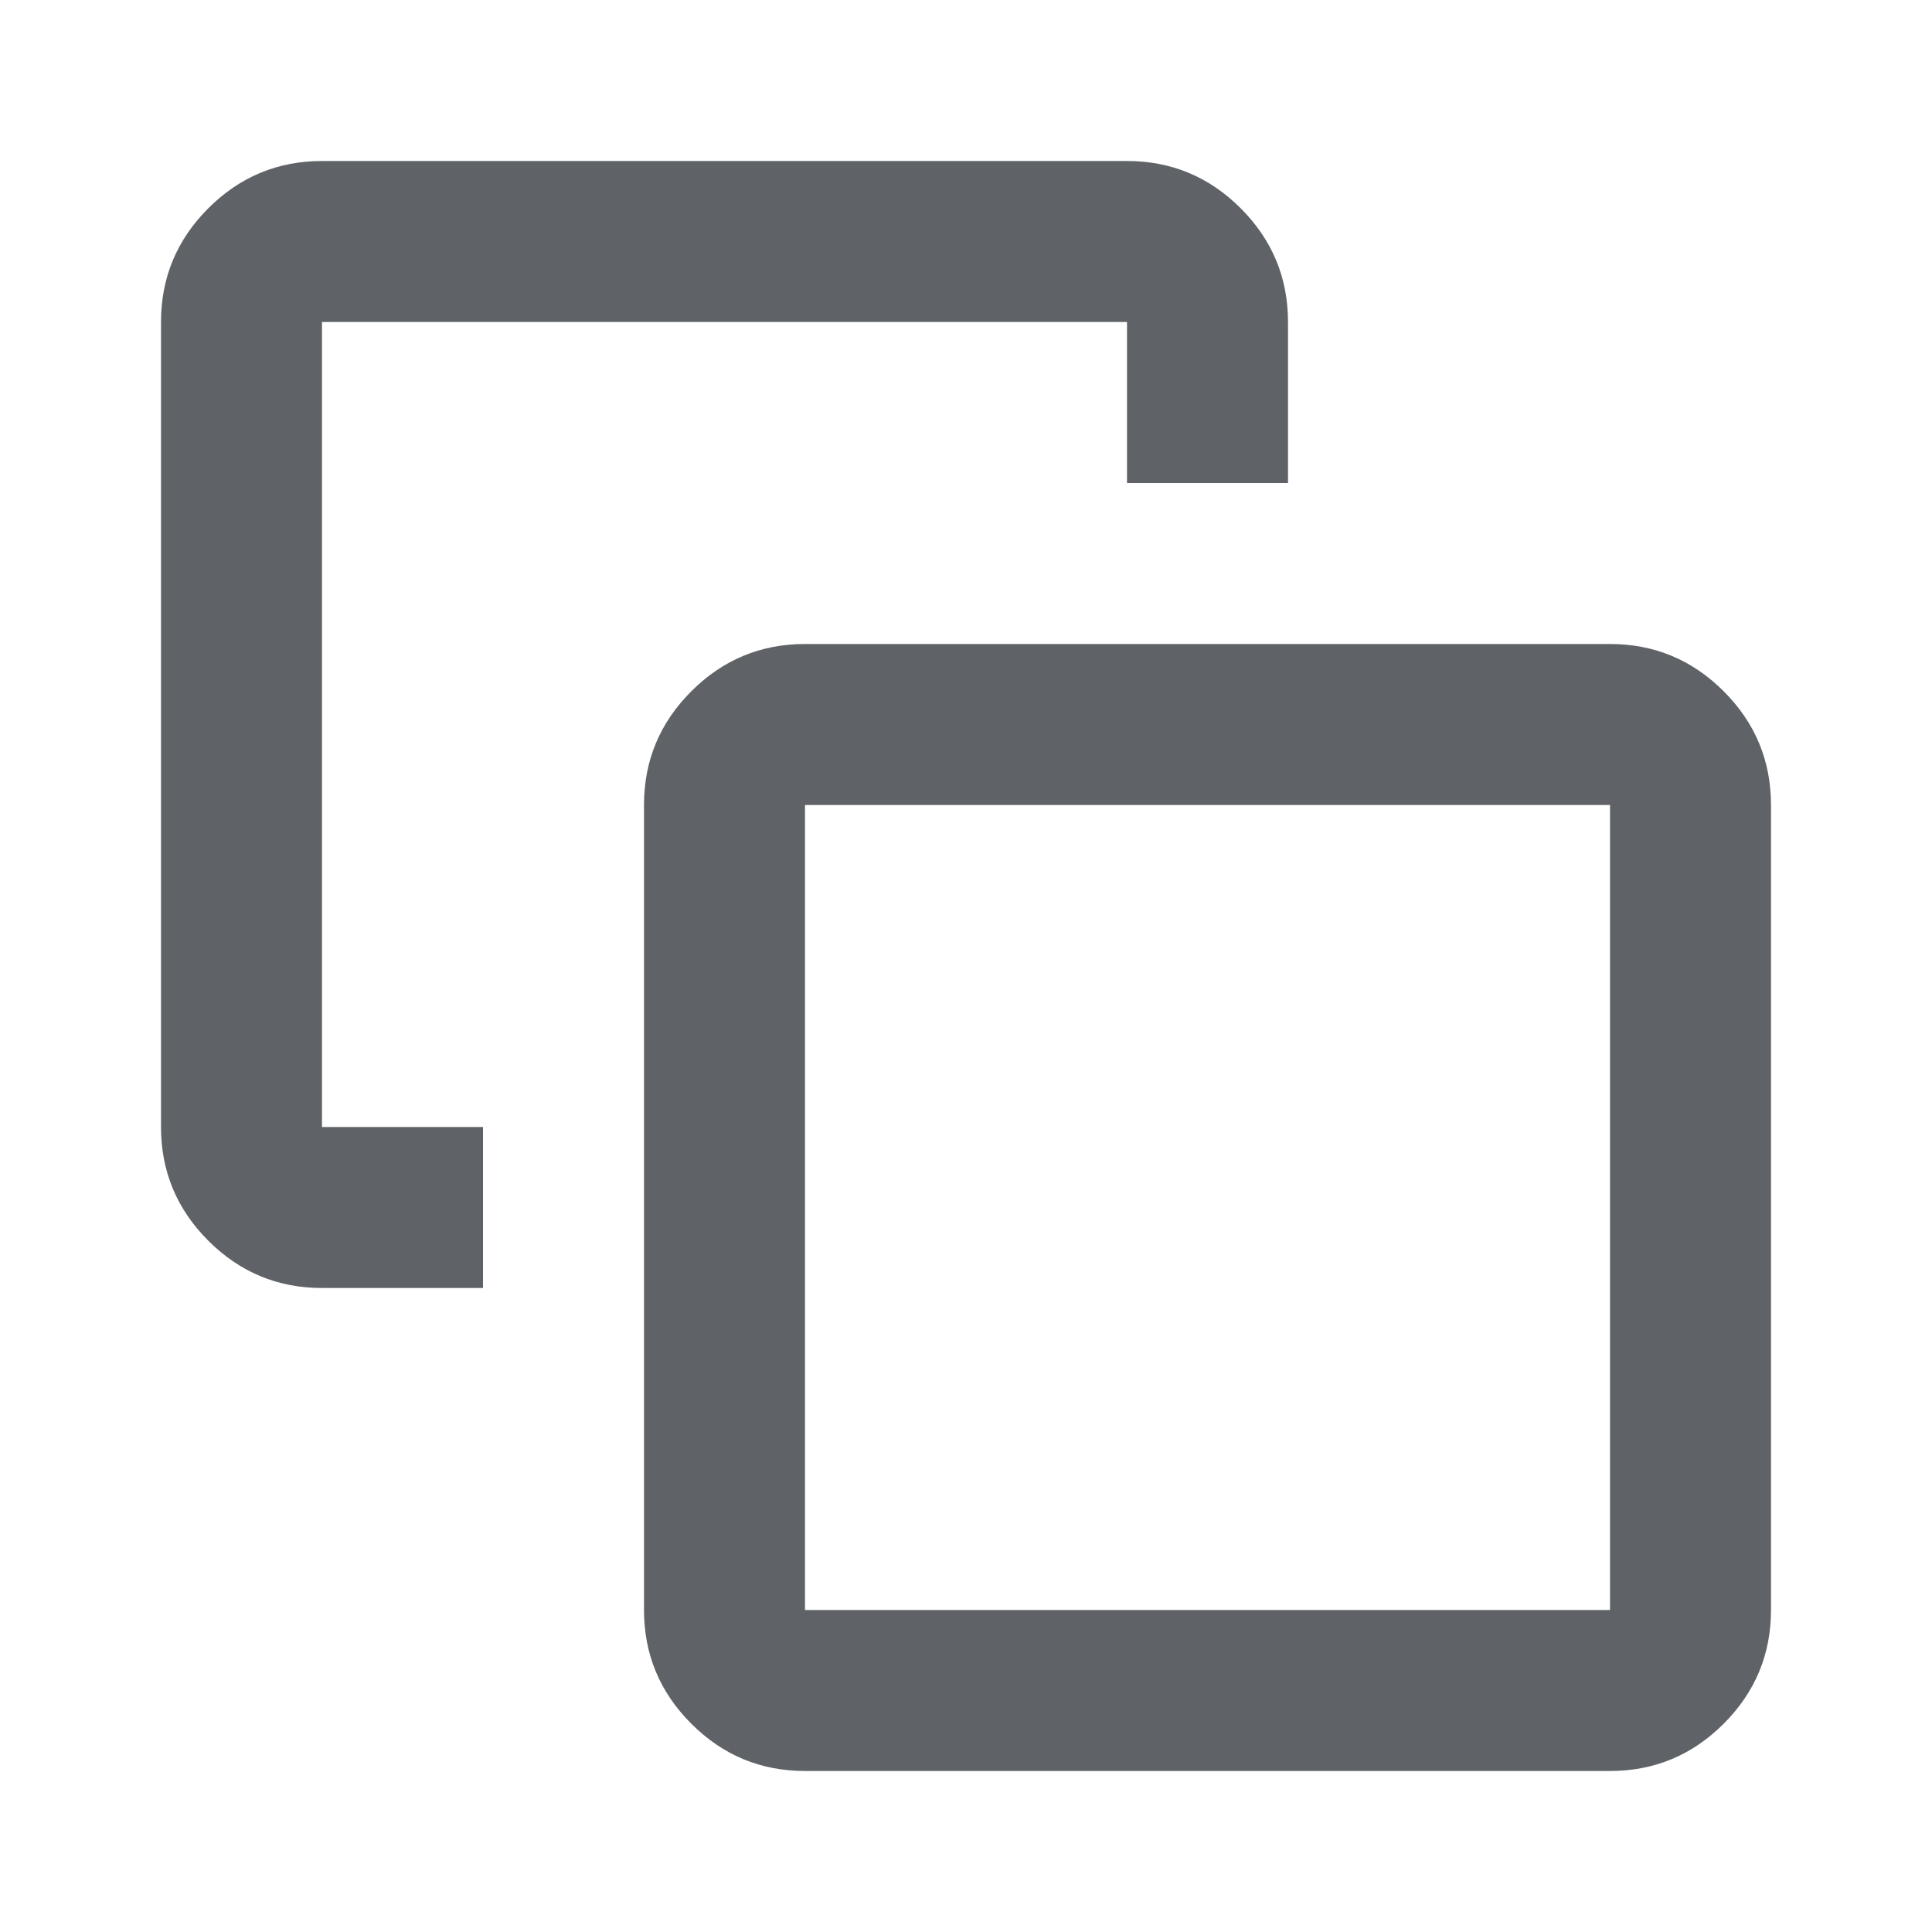 <svg xmlns="http://www.w3.org/2000/svg" height="24px" viewBox="0 -960 960 960" width="24px" fill="#5f6368"><path d="M240-400v80h-80q-33 0-56.5-23.5T80-400v-400q0-33 23.5-56.5T160-880h400q33 0 56.5 23.5T640-800v80h-80v-80H160v400h80ZM400-80q-33 0-56.5-23.5T320-160v-400q0-33 23.5-56.5T400-640h400q33 0 56.5 23.5T880-560v400q0 33-23.5 56.5T800-80H400Zm0-80h400v-400H400v400Zm200-200Z"/></svg>